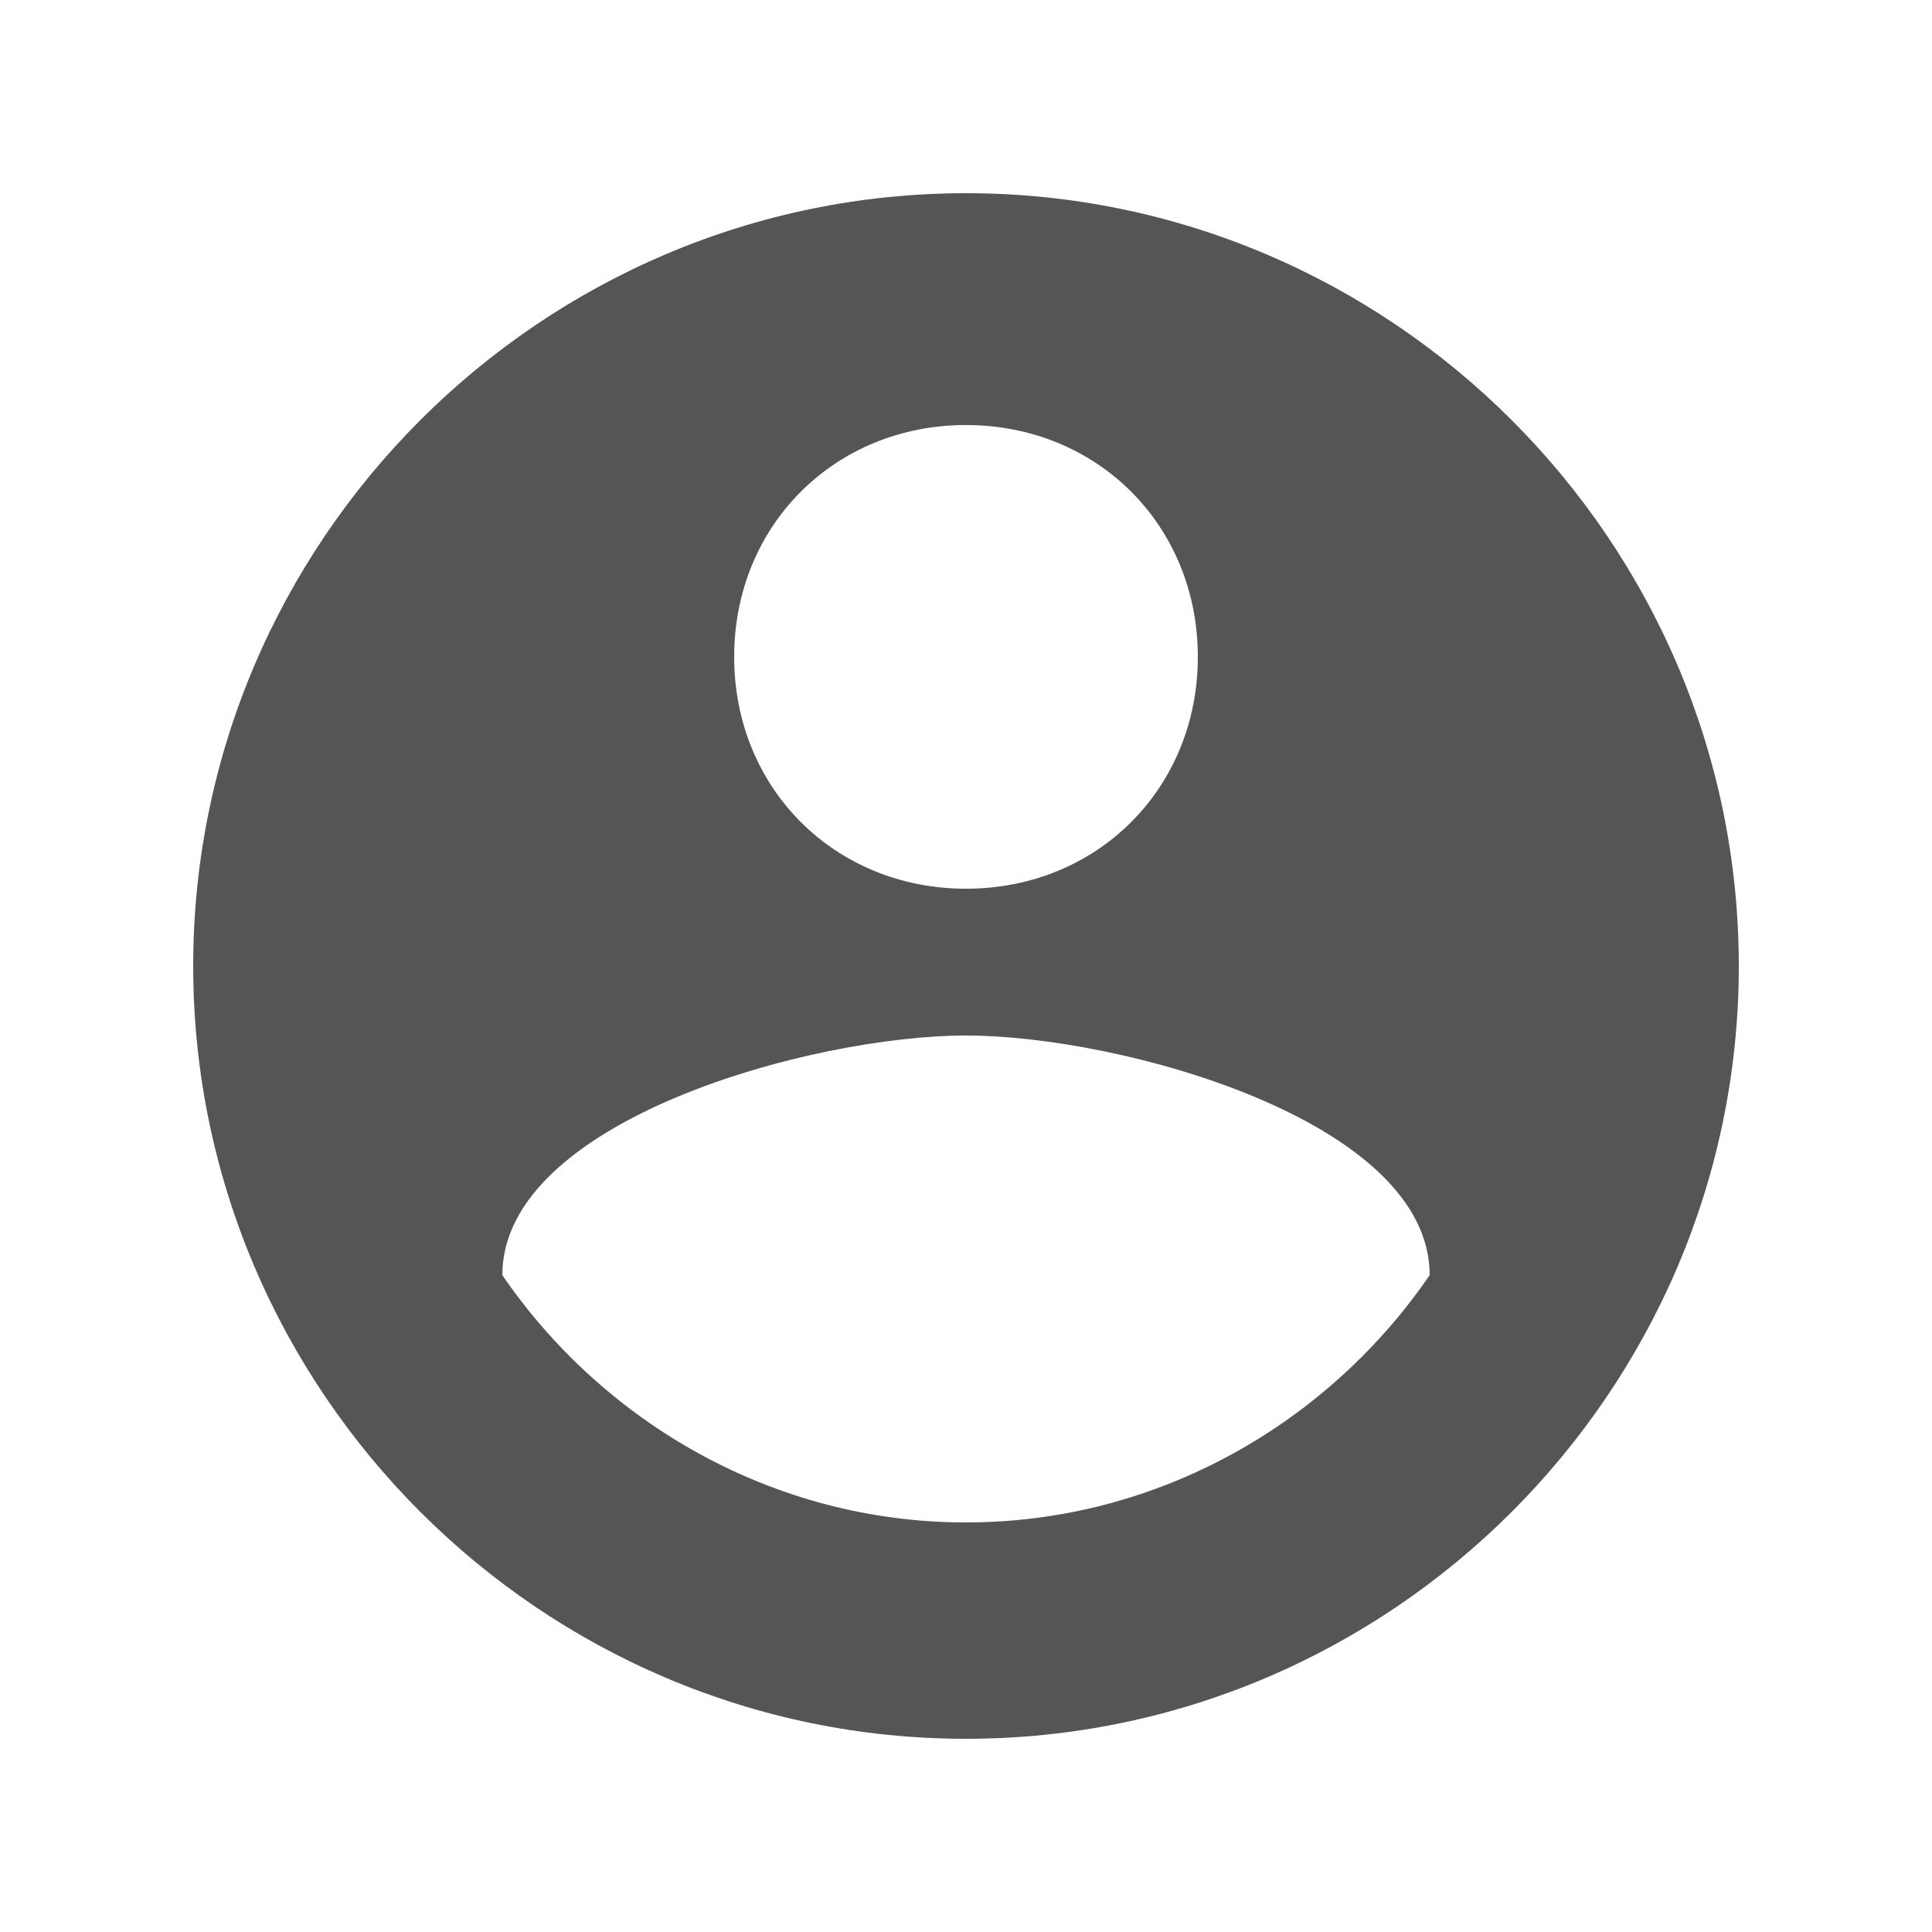 <?xml version="1.0" encoding="utf-8"?>
<!-- Generator: Adobe Illustrator 16.0.0, SVG Export Plug-In . SVG Version: 6.00 Build 0)  -->
<!DOCTYPE svg PUBLIC "-//W3C//DTD SVG 1.1//EN" "http://www.w3.org/Graphics/SVG/1.1/DTD/svg11.dtd">
<svg version="1.1" id="Layer_1" xmlns="http://www.w3.org/2000/svg" xmlns:xlink="http://www.w3.org/1999/xlink" x="0px" y="0px"
	 width="200px" height="200px" viewBox="0 0 200 200" enable-background="new 0 0 200 200" xml:space="preserve">
<g>
	<g id="account-circle">
		<path fill="#555555" d="M100,20c-44,0-80,36-80,80s36,80,80,80s80-36,80-80S144,20,100,20z M100,44c13.602,0,24,10.402,24,24
			s-10.398,24-24,24c-13.598,0-24-10.402-24-24S86.402,44,100,44z M100,157.602c-20,0-37.598-10.406-48-25.602
			c0-16,32-24.805,48-24.805S148,116,148,132C137.602,147.195,120,157.602,100,157.602z"/>
	</g>
</g>
</svg>
